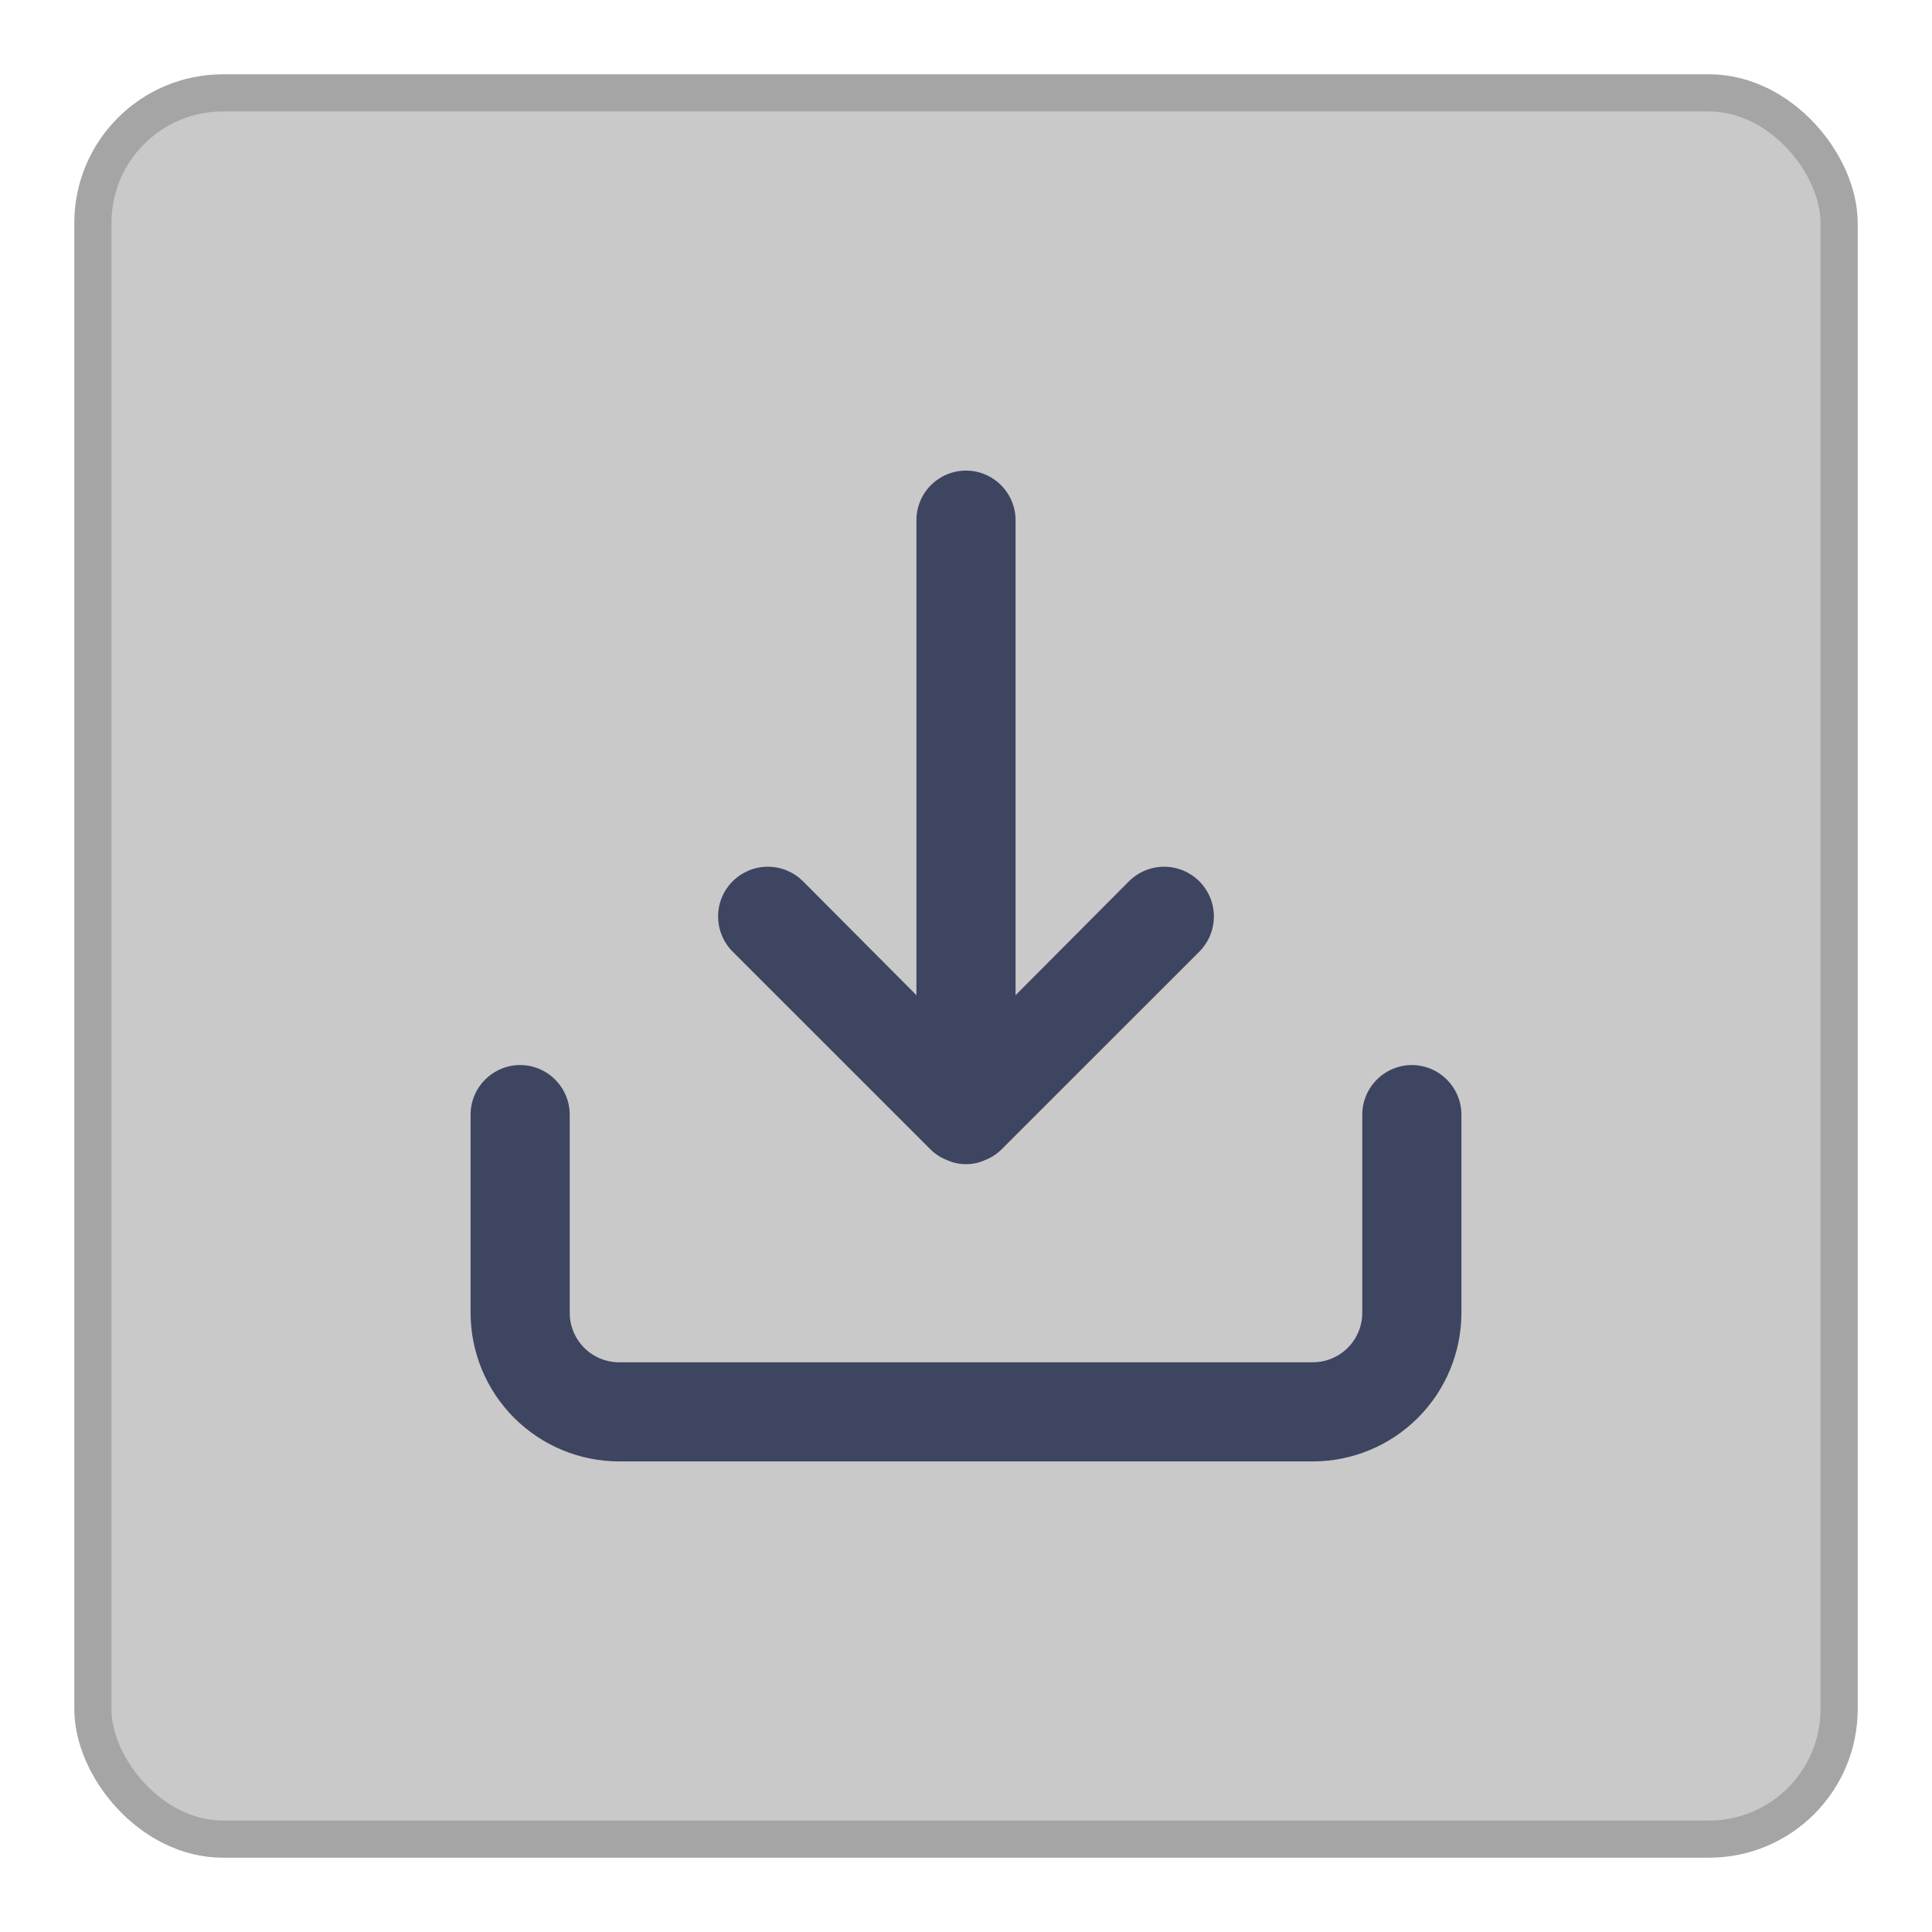 <svg width="26" height="26" viewBox="0 0 26 26" fill="none" xmlns="http://www.w3.org/2000/svg">
<g id="State=Hover">
<rect id="Rectangle 17774" x="1.25" y="1.25" width="23.5" height="23.5" rx="1.75" fill="#C9C9C9" stroke="#A5A5A5" stroke-width="0.5"/>
<path id="Vector" d="M19 14.333C18.823 14.333 18.654 14.404 18.529 14.529C18.404 14.654 18.333 14.823 18.333 15V17.667C18.333 17.843 18.263 18.013 18.138 18.138C18.013 18.263 17.843 18.333 17.667 18.333H8.333C8.156 18.333 7.987 18.263 7.862 18.138C7.737 18.013 7.667 17.843 7.667 17.667V15C7.667 14.823 7.596 14.654 7.471 14.529C7.346 14.404 7.177 14.333 7 14.333C6.823 14.333 6.654 14.404 6.529 14.529C6.403 14.654 6.333 14.823 6.333 15V17.667C6.333 18.197 6.544 18.706 6.919 19.081C7.294 19.456 7.803 19.667 8.333 19.667H17.667C18.197 19.667 18.706 19.456 19.081 19.081C19.456 18.706 19.667 18.197 19.667 17.667V15C19.667 14.823 19.596 14.654 19.471 14.529C19.346 14.404 19.177 14.333 19 14.333ZM12.527 15.473C12.59 15.534 12.665 15.582 12.747 15.613C12.826 15.649 12.913 15.667 13 15.667C13.087 15.667 13.174 15.649 13.253 15.613C13.335 15.582 13.41 15.534 13.473 15.473L16.14 12.807C16.265 12.681 16.336 12.511 16.336 12.333C16.336 12.156 16.265 11.986 16.14 11.86C16.014 11.735 15.844 11.664 15.667 11.664C15.489 11.664 15.319 11.735 15.193 11.86L13.667 13.393V7C13.667 6.823 13.596 6.654 13.471 6.529C13.346 6.404 13.177 6.333 13 6.333C12.823 6.333 12.653 6.404 12.528 6.529C12.403 6.654 12.333 6.823 12.333 7V13.393L10.807 11.86C10.744 11.798 10.671 11.749 10.589 11.715C10.508 11.681 10.421 11.664 10.333 11.664C10.245 11.664 10.158 11.681 10.077 11.715C9.996 11.749 9.922 11.798 9.86 11.86C9.798 11.922 9.748 11.996 9.715 12.077C9.681 12.158 9.664 12.245 9.664 12.333C9.664 12.421 9.681 12.508 9.715 12.589C9.748 12.671 9.798 12.745 9.86 12.807L12.527 15.473Z" fill="#3D4561"/>
</g>
</svg>
